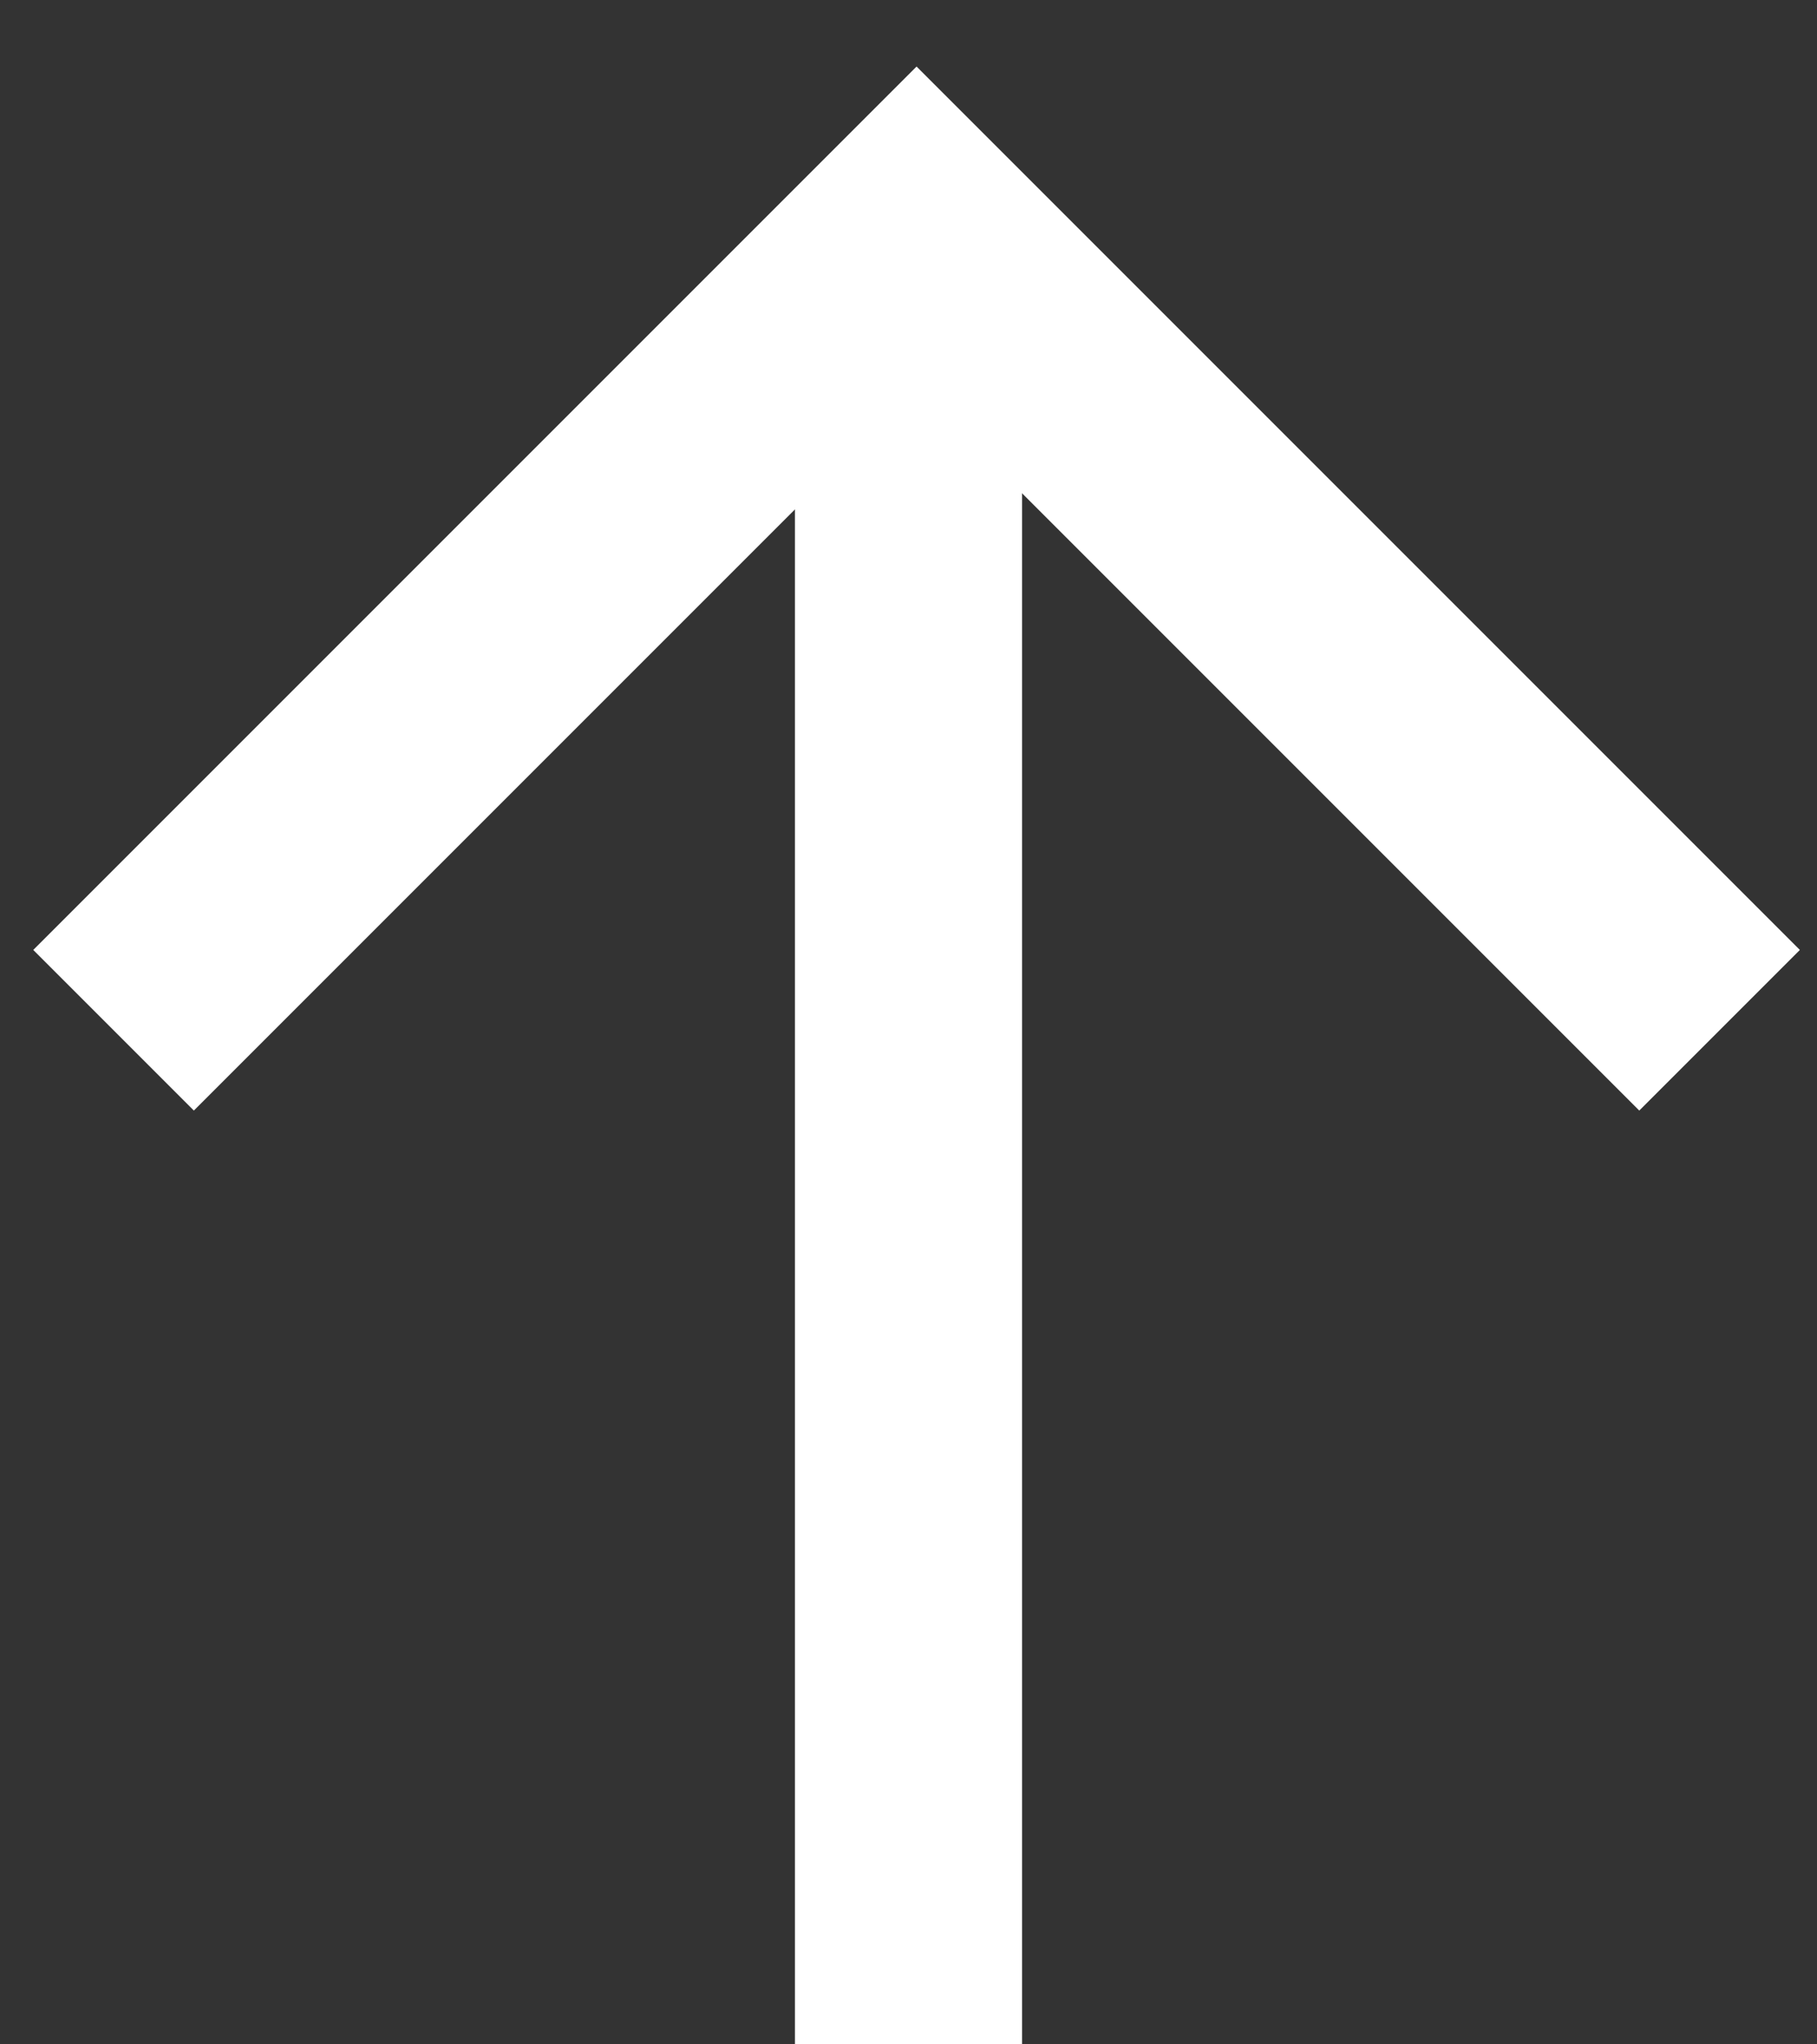 <svg xmlns="http://www.w3.org/2000/svg" width="16" height="18" viewBox="0 0 16 18">
    <rect x="0" y="0" width="16" height="18" fill="#333333" stroke="none"/>
    <g fill="none" fill-rule="evenodd">
        <path fill="#FFF" fill-rule="nonzero" d="M7 18V2h2v16z"/>
        <path stroke="#FFF" stroke-width="2" d="M1 9.071L8.071 2l7.071 7.071"/>
    </g>
</svg>
